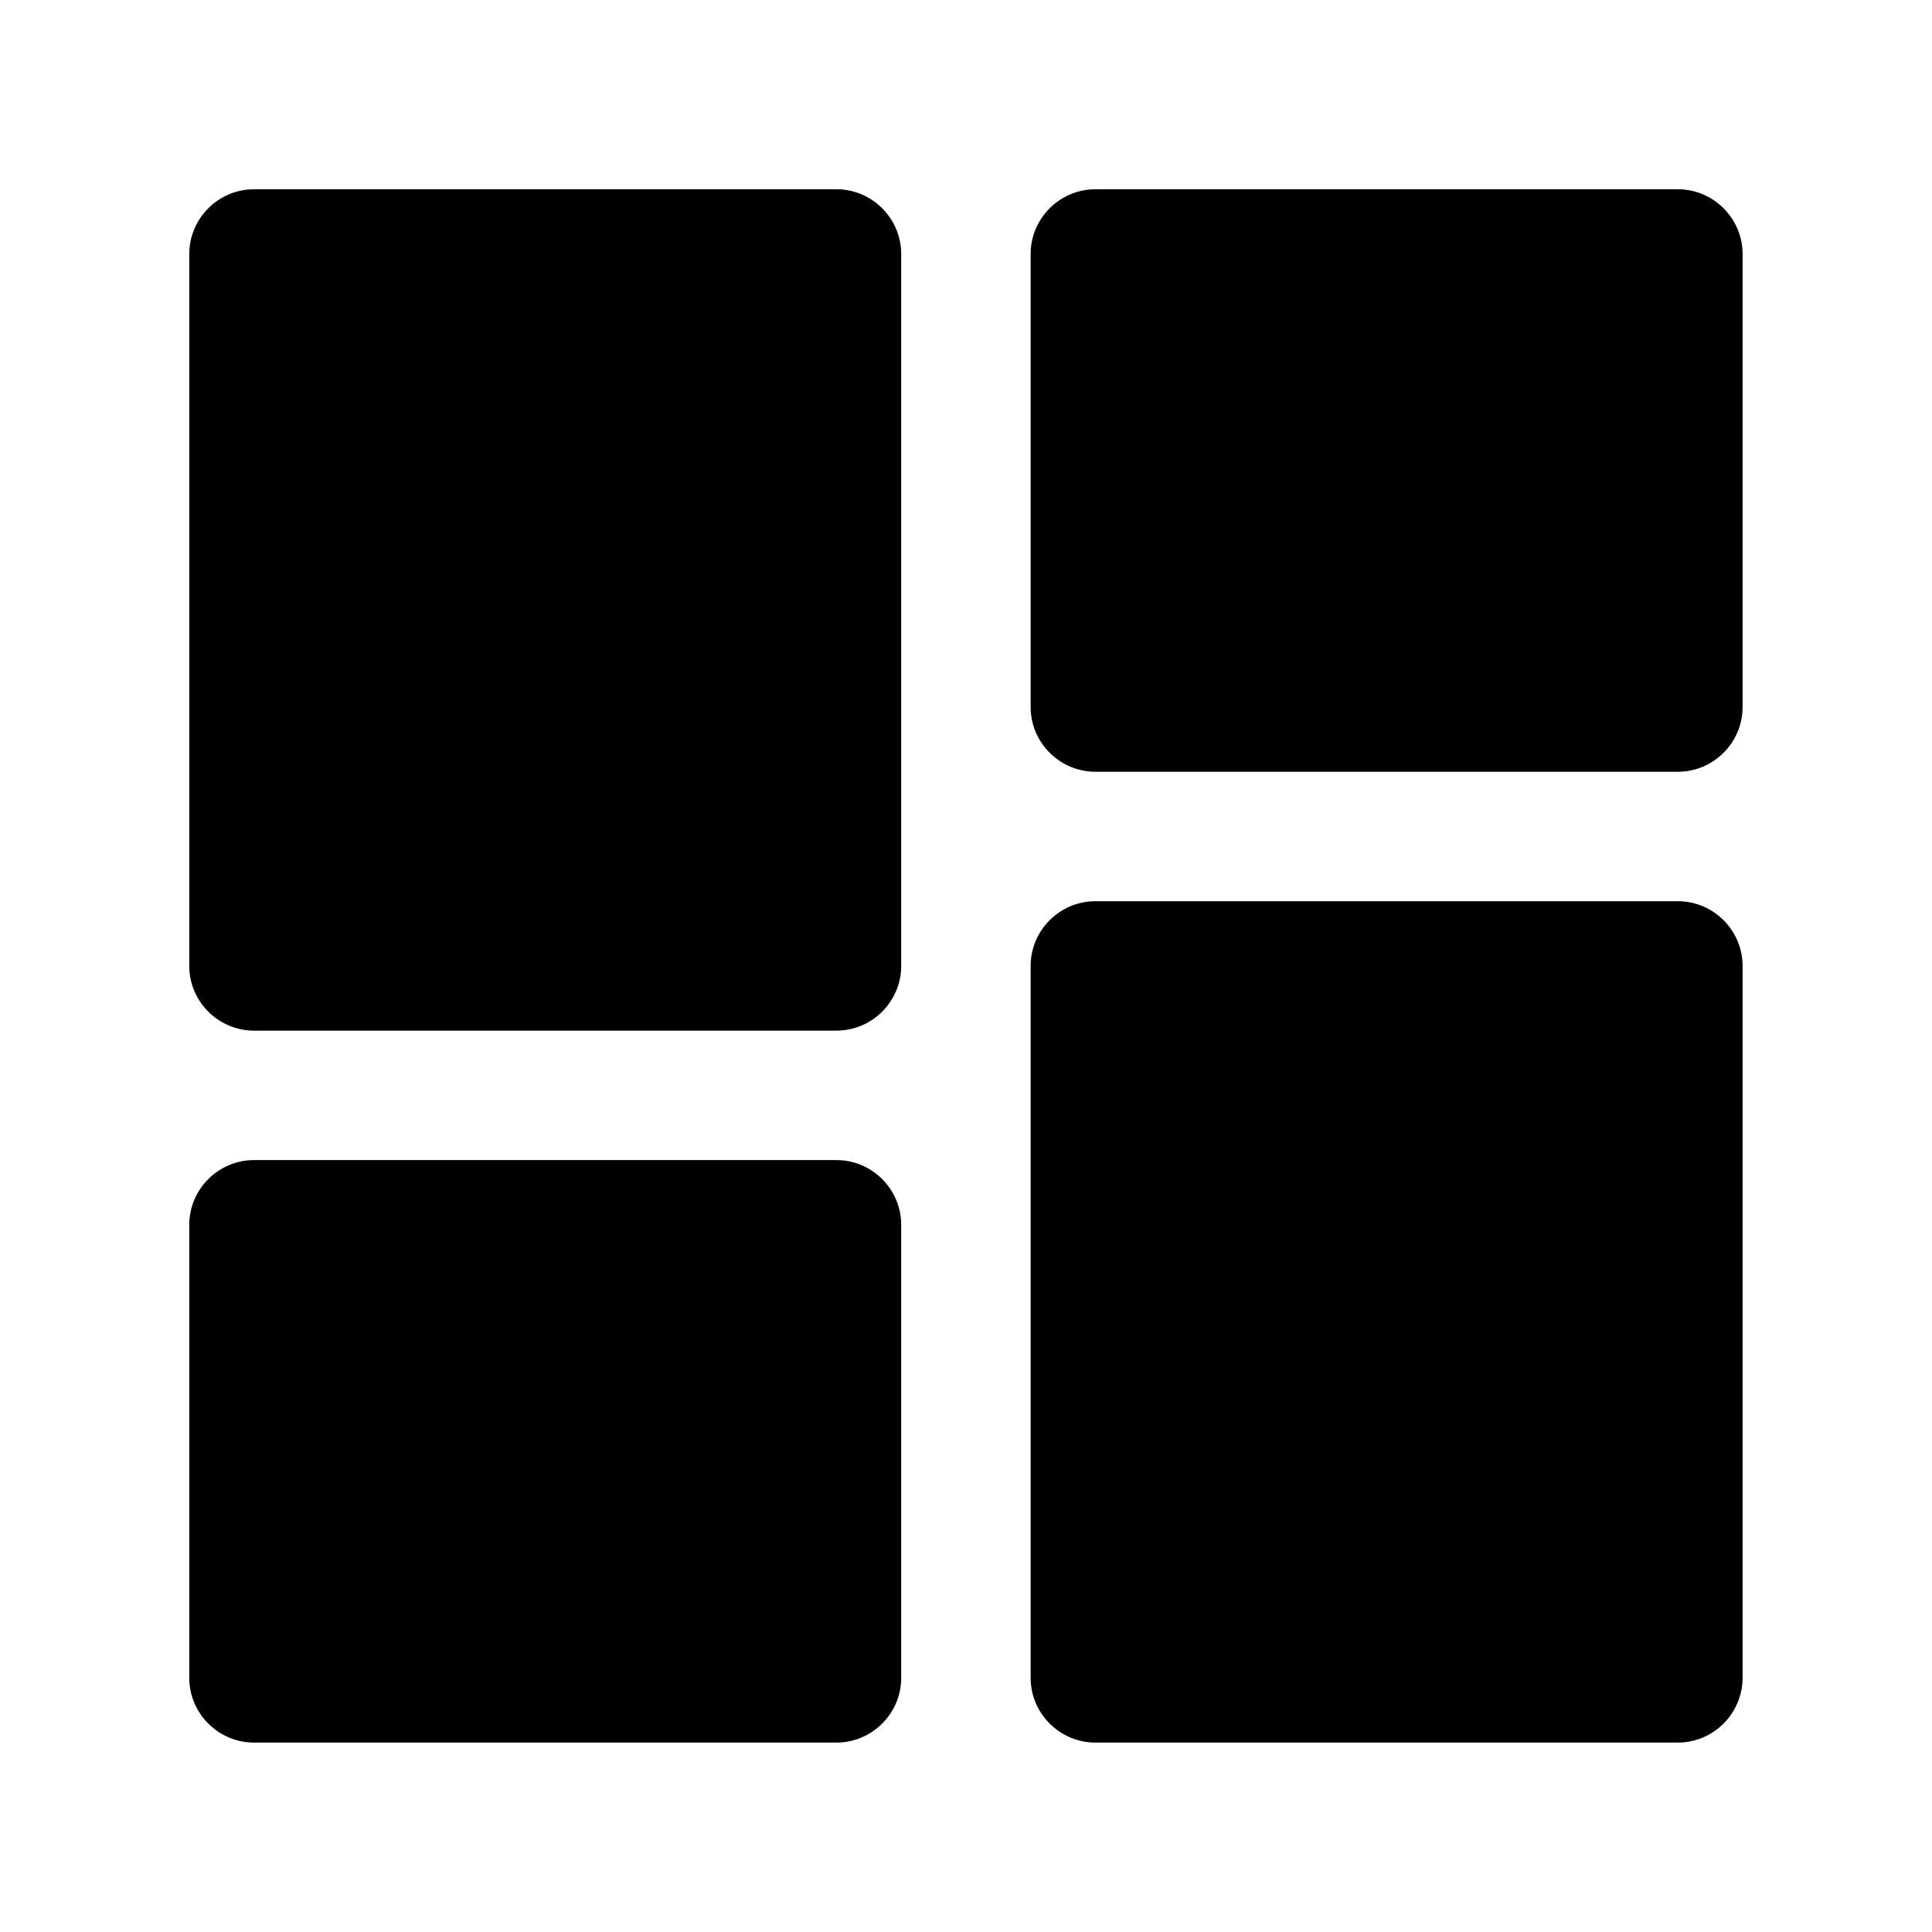 <?xml version="1.0" encoding="UTF-8" standalone="no"?>
<svg
   xmlns:dc="http://purl.org/dc/elements/1.1/"
   xmlns:cc="http://creativecommons.org/ns#"
   xmlns:rdf="http://www.w3.org/1999/02/22-rdf-syntax-ns#"
   xmlns:svg="http://www.w3.org/2000/svg"
   xmlns="http://www.w3.org/2000/svg"
   xmlns:sodipodi="http://sodipodi.sourceforge.net/DTD/sodipodi-0.dtd"
   xmlns:inkscape="http://www.inkscape.org/namespaces/inkscape"
   version="1.1"
   id="Capa_1"
   x="0px"
   y="0px"
   viewBox="0 0 409.6 409.6"
   style="enable-background:new 0 0 409.6 409.6;"
   xml:space="preserve"
   sodipodi:docname="newspaper.svg"
   inkscape:version="1.0.1 (c497b03c, 2020-09-10)"><defs
   id="defs951" /><sodipodi:namedview
   pagecolor="#ffffff"
   bordercolor="#666666"
   borderopacity="1"
   objecttolerance="10"
   gridtolerance="10"
   guidetolerance="10"
   inkscape:pageopacity="0"
   inkscape:pageshadow="2"
   inkscape:window-width="1792"
   inkscape:window-height="989"
   id="namedview949"
   showgrid="false"
   inkscape:zoom="0.89721678"
   inkscape:cx="204.8"
   inkscape:cy="204.8"
   inkscape:window-x="0"
   inkscape:window-y="23"
   inkscape:window-maximized="0"
   inkscape:current-layer="Capa_1"
   inkscape:document-rotation="0" />
<g
   id="g898"
   transform="matrix(0.804,0,0,0.804,40.124,40.124)">
	<g
   id="g896">
		<path
   d="M 170.665,0 H 17.065 C 7.685,0 0,7.685 0,17.065 V 204.8 c 0,9.385 7.685,17.065 17.065,17.065 h 153.6 c 9.385,0 17.07,-7.68 17.07,-17.065 V 17.065 C 187.735,7.685 180.05,0 170.665,0 Z"
   id="path894" />
	</g>
</g>
<g
   id="g904"
   transform="matrix(0.804,0,0,0.804,40.124,40.124)">
	<g
   id="g902">
		<path
   d="m 392.535,187.735 h -153.6 c -9.385,0 -17.07,7.68 -17.07,17.065 v 187.735 c 0,9.38 7.685,17.065 17.07,17.065 h 153.6 c 9.38,0 17.065,-7.685 17.065,-17.065 V 204.8 c 0,-9.385 -7.685,-17.065 -17.065,-17.065 z"
   id="path900" />
	</g>
</g>
<g
   id="g910"
   transform="matrix(0.804,0,0,0.804,40.124,40.124)">
	<g
   id="g908">
		<path
   d="M 170.665,256 H 17.065 C 7.685,256 0,263.685 0,273.065 v 119.47 c 0,9.38 7.685,17.065 17.065,17.065 h 153.6 c 9.385,0 17.07,-7.685 17.07,-17.065 v -119.47 c 0,-9.38 -7.685,-17.065 -17.07,-17.065 z"
   id="path906" />
	</g>
</g>
<g
   id="g916"
   transform="matrix(0.804,0,0,0.804,40.124,40.124)">
	<g
   id="g914">
		<path
   d="m 392.535,0 h -153.6 c -9.385,0 -17.07,7.685 -17.07,17.065 v 119.47 c 0,9.38 7.685,17.065 17.07,17.065 h 153.6 c 9.38,0 17.065,-7.685 17.065,-17.065 V 17.065 C 409.6,7.685 401.915,0 392.535,0 Z"
   id="path912" />
	</g>
</g>
<g
   id="g918">
</g>
<g
   id="g920">
</g>
<g
   id="g922">
</g>
<g
   id="g924">
</g>
<g
   id="g926">
</g>
<g
   id="g928">
</g>
<g
   id="g930">
</g>
<g
   id="g932">
</g>
<g
   id="g934">
</g>
<g
   id="g936">
</g>
<g
   id="g938">
</g>
<g
   id="g940">
</g>
<g
   id="g942">
</g>
<g
   id="g944">
</g>
<g
   id="g946">
</g>
</svg>
